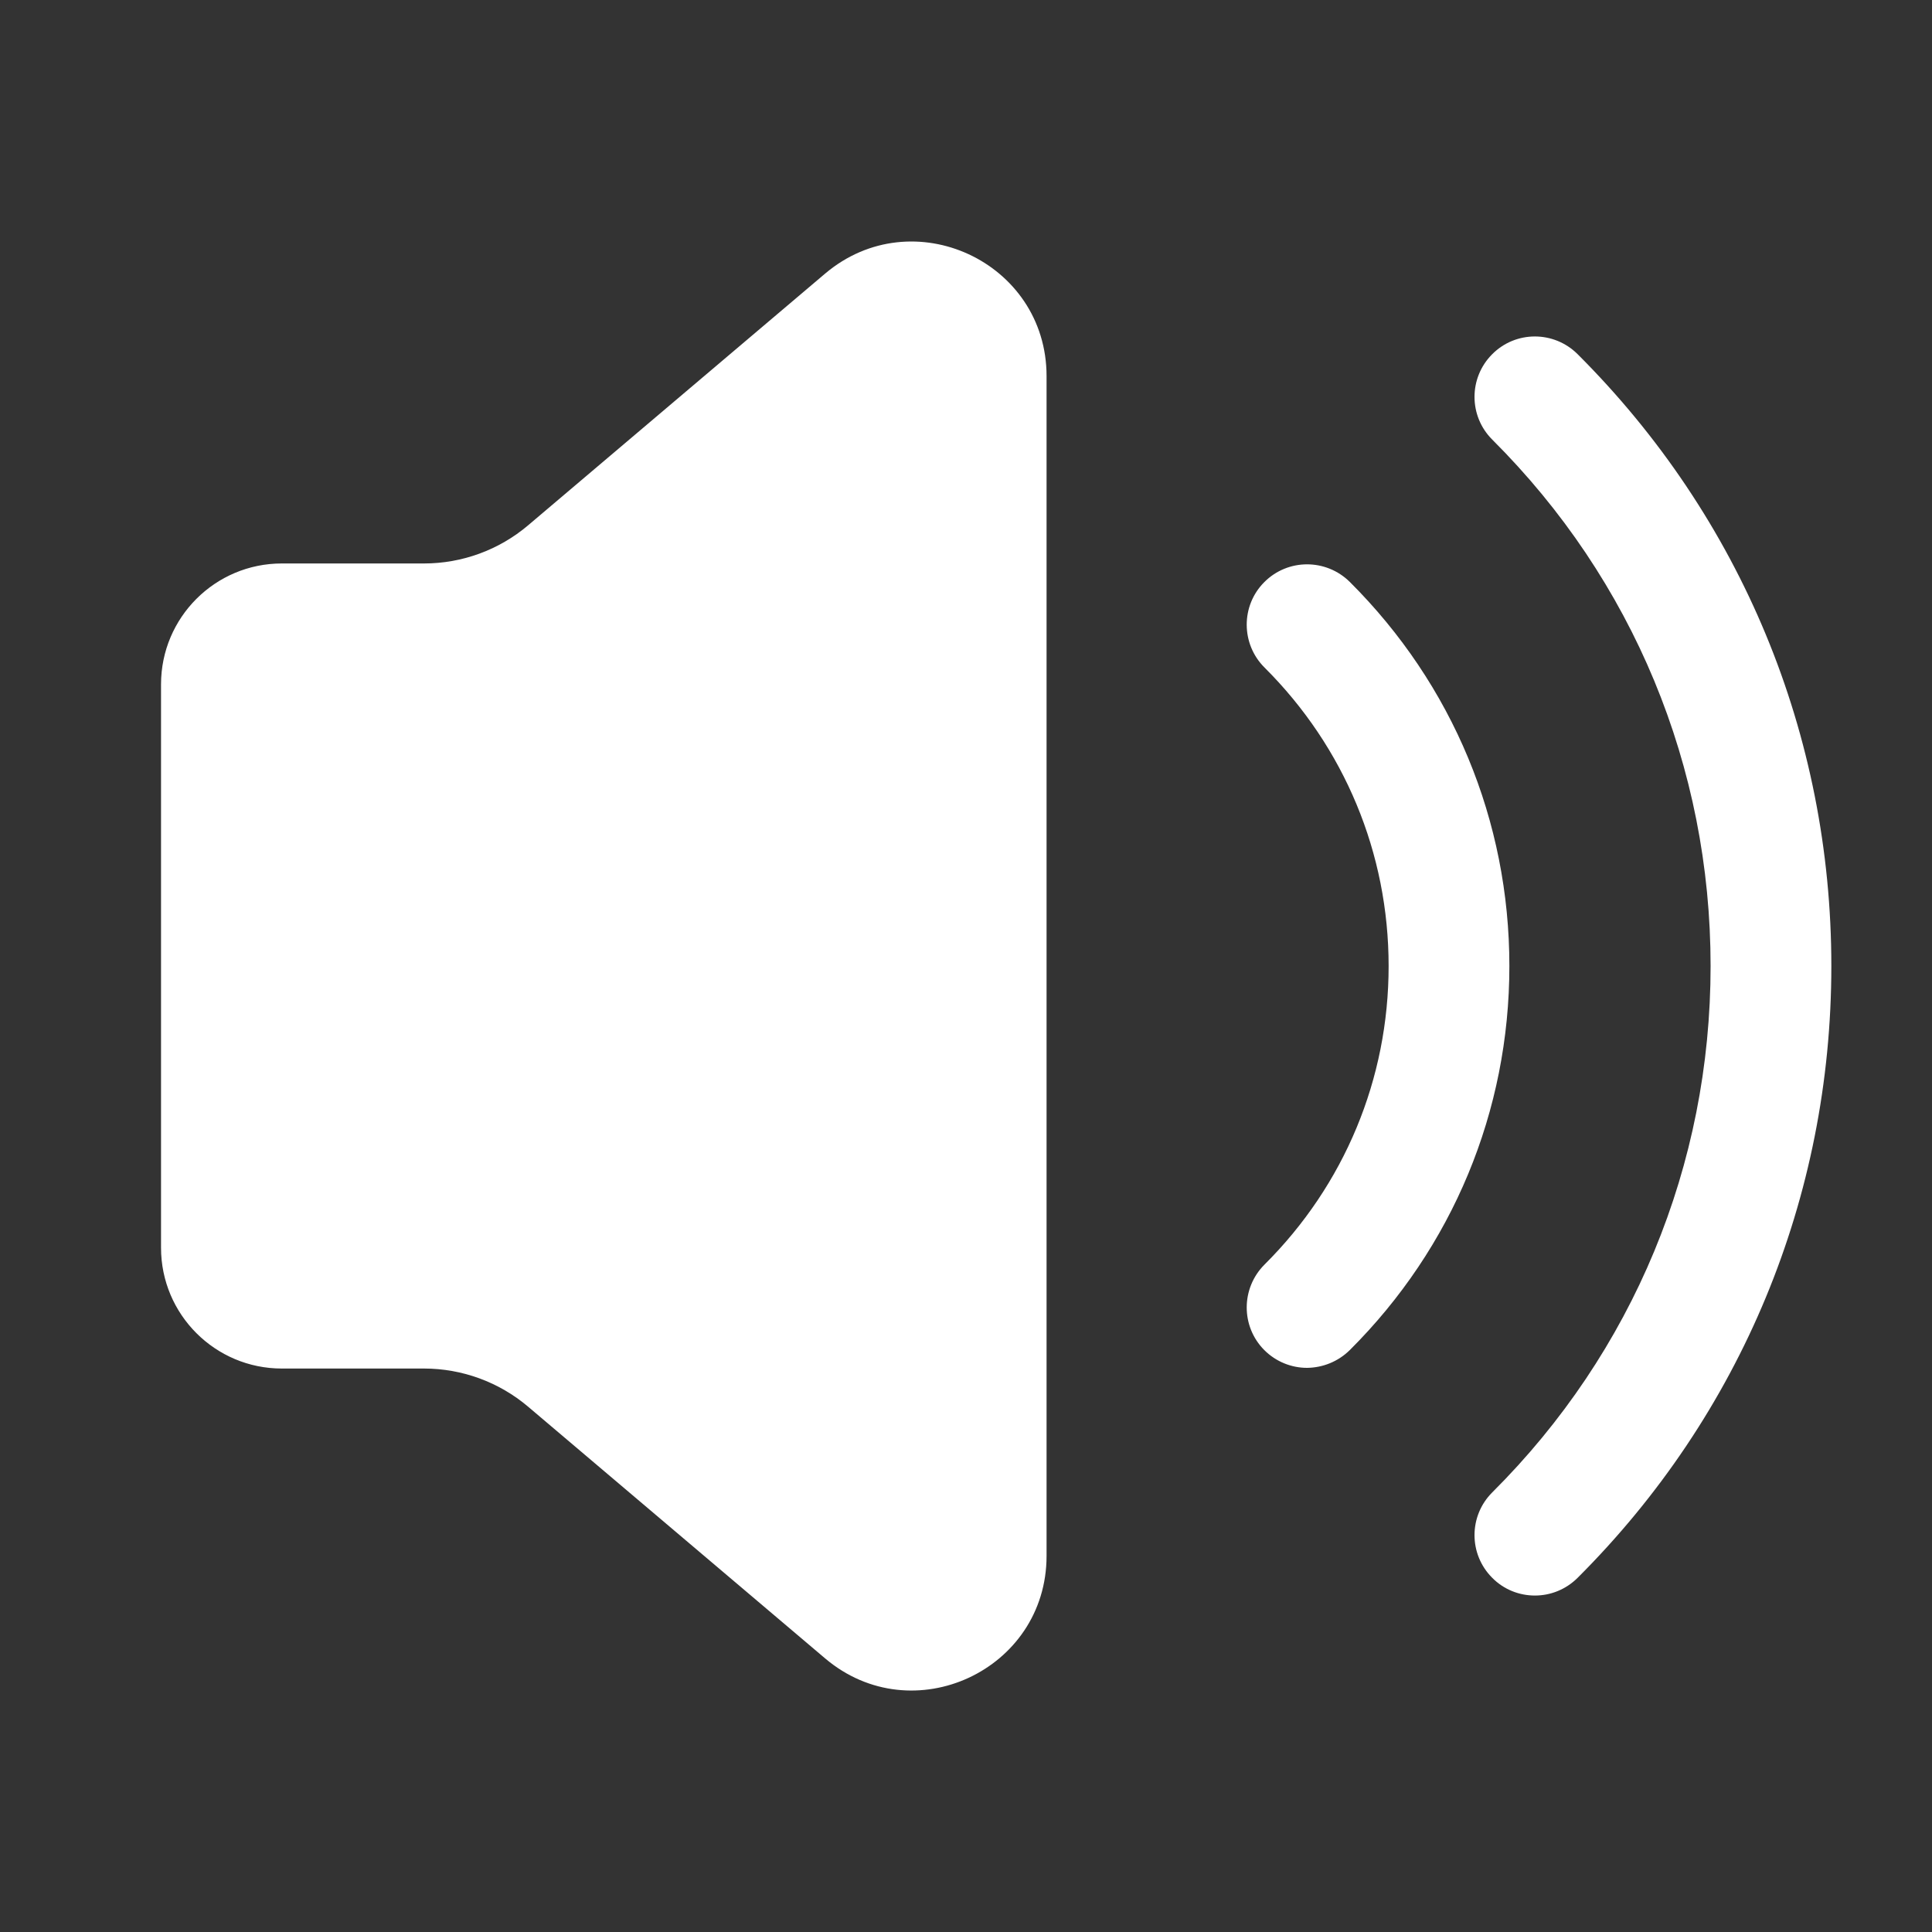 <svg xmlns="http://www.w3.org/2000/svg" width="20" height="20" viewBox="0 0 20 20" fill="currentColor">
  <rect x="0" y="0" width="20" height="20" fill="#333333" stroke="none"/>
  <path
    d="M2.917 5.833H4.389C4.784 5.833 5.166 5.693 5.467 5.438L8.542 2.832C9.447 2.067 10.834 2.709 10.834 3.894V16.106C10.834 17.291 9.447 17.934 8.542 17.168L5.467 14.562C5.166 14.307 4.784 14.167 4.389 14.167H2.917C2.227 14.167 1.667 13.607 1.667 12.917V7.084C1.667 6.393 2.227 5.833 2.917 5.833ZM13.973 13.976C15.038 12.915 15.625 11.502 15.625 10C15.625 8.497 15.038 7.085 13.973 6.024C13.727 5.781 13.332 5.781 13.088 6.026C12.844 6.27 12.846 6.667 13.09 6.91C13.918 7.735 14.375 8.833 14.375 10.001C14.375 11.168 13.918 12.267 13.09 13.091C12.846 13.335 12.844 13.731 13.088 13.976C13.21 14.098 13.371 14.16 13.531 14.16C13.691 14.158 13.85 14.097 13.973 13.976ZM15.889 16.517C15.729 16.517 15.568 16.456 15.447 16.333C15.203 16.089 15.203 15.693 15.448 15.449C16.906 13.996 17.708 12.061 17.708 10C17.708 7.939 16.906 6.005 15.448 4.551C15.203 4.307 15.203 3.911 15.447 3.667C15.69 3.422 16.086 3.422 16.331 3.666C18.025 5.356 18.958 7.606 18.958 10C18.958 12.394 18.025 14.644 16.331 16.334C16.208 16.456 16.049 16.517 15.889 16.517Z"
    fill="#fff"/>
</svg>
